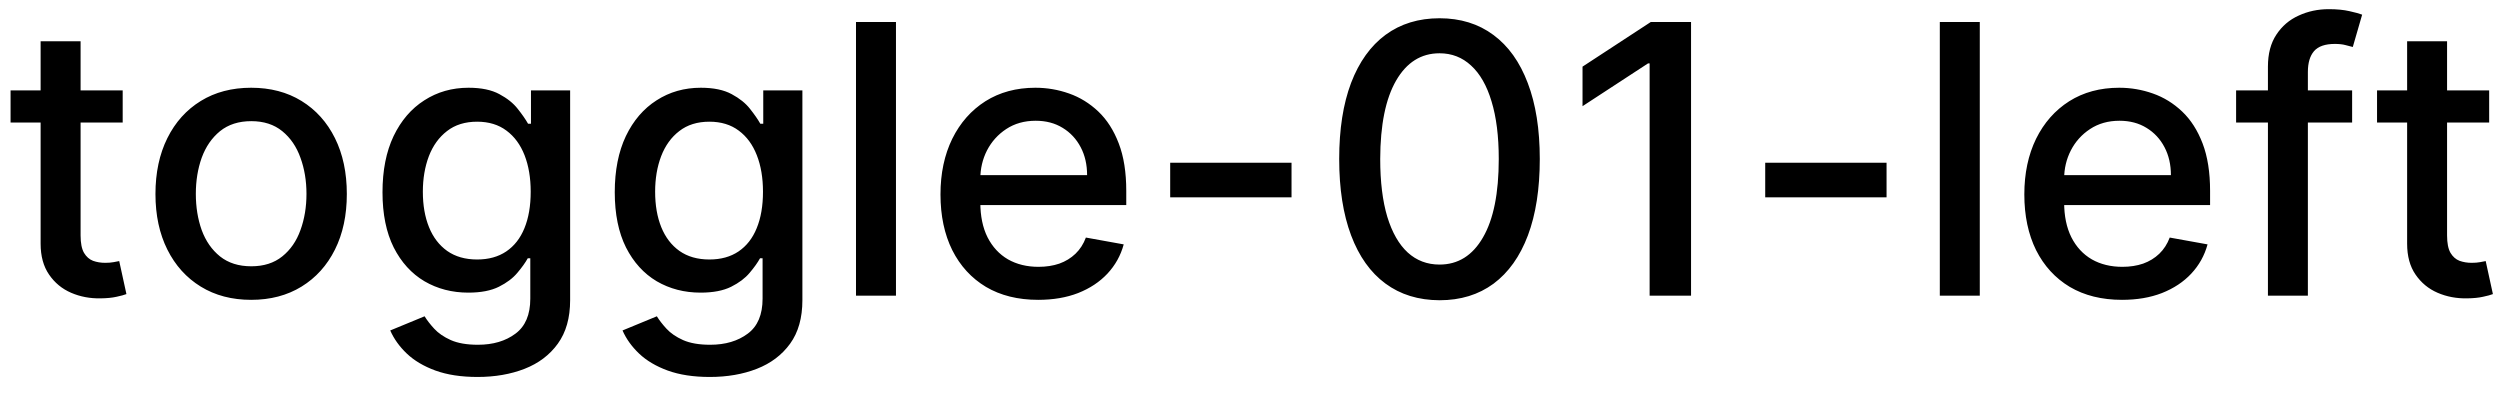 <svg width="93" height="15" viewBox="0 0 93 15" fill="none" xmlns="http://www.w3.org/2000/svg">
<path d="M4.564 3.364V4.557H0.393V3.364H4.564ZM1.511 1.534H2.998V8.758C2.998 9.046 3.041 9.263 3.127 9.409C3.213 9.552 3.324 9.649 3.46 9.702C3.599 9.752 3.75 9.777 3.913 9.777C4.032 9.777 4.136 9.769 4.226 9.752C4.315 9.736 4.385 9.722 4.435 9.712L4.703 10.94C4.617 10.973 4.494 11.007 4.335 11.04C4.176 11.076 3.977 11.096 3.739 11.099C3.348 11.106 2.983 11.037 2.645 10.891C2.307 10.745 2.033 10.519 1.825 10.214C1.616 9.91 1.511 9.527 1.511 9.066V1.534ZM9.343 11.154C8.627 11.154 8.002 10.99 7.469 10.662C6.935 10.334 6.521 9.875 6.226 9.285C5.931 8.695 5.783 8.005 5.783 7.217C5.783 6.424 5.931 5.732 6.226 5.138C6.521 4.545 6.935 4.085 7.469 3.756C8.002 3.428 8.627 3.264 9.343 3.264C10.059 3.264 10.684 3.428 11.217 3.756C11.751 4.085 12.165 4.545 12.46 5.138C12.755 5.732 12.902 6.424 12.902 7.217C12.902 8.005 12.755 8.695 12.46 9.285C12.165 9.875 11.751 10.334 11.217 10.662C10.684 10.99 10.059 11.154 9.343 11.154ZM9.348 9.906C9.812 9.906 10.196 9.784 10.501 9.538C10.806 9.293 11.031 8.967 11.177 8.559C11.326 8.151 11.401 7.702 11.401 7.212C11.401 6.724 11.326 6.277 11.177 5.869C11.031 5.458 10.806 5.129 10.501 4.88C10.196 4.631 9.812 4.507 9.348 4.507C8.88 4.507 8.493 4.631 8.184 4.88C7.88 5.129 7.653 5.458 7.503 5.869C7.358 6.277 7.285 6.724 7.285 7.212C7.285 7.702 7.358 8.151 7.503 8.559C7.653 8.967 7.88 9.293 8.184 9.538C8.493 9.784 8.88 9.906 9.348 9.906ZM17.764 14.023C17.157 14.023 16.635 13.943 16.197 13.784C15.763 13.625 15.409 13.415 15.133 13.153C14.858 12.891 14.653 12.604 14.517 12.293L15.795 11.766C15.884 11.912 16.004 12.066 16.153 12.228C16.305 12.394 16.511 12.535 16.769 12.651C17.031 12.767 17.367 12.825 17.778 12.825C18.342 12.825 18.808 12.687 19.175 12.412C19.543 12.14 19.727 11.706 19.727 11.109V9.608H19.633C19.543 9.77 19.414 9.951 19.245 10.15C19.079 10.349 18.851 10.521 18.559 10.667C18.267 10.813 17.888 10.886 17.421 10.886C16.817 10.886 16.274 10.745 15.79 10.463C15.309 10.178 14.928 9.759 14.646 9.205C14.368 8.648 14.229 7.964 14.229 7.152C14.229 6.34 14.366 5.644 14.641 5.064C14.92 4.484 15.301 4.04 15.785 3.732C16.269 3.42 16.817 3.264 17.43 3.264C17.904 3.264 18.287 3.344 18.579 3.503C18.87 3.659 19.098 3.841 19.26 4.05C19.426 4.259 19.553 4.442 19.643 4.602H19.752V3.364H21.209V11.169C21.209 11.825 21.056 12.364 20.751 12.785C20.447 13.206 20.034 13.517 19.514 13.72C18.996 13.922 18.413 14.023 17.764 14.023ZM17.749 9.653C18.176 9.653 18.537 9.553 18.832 9.354C19.131 9.152 19.356 8.864 19.509 8.489C19.664 8.112 19.742 7.659 19.742 7.132C19.742 6.618 19.666 6.166 19.514 5.775C19.361 5.384 19.137 5.079 18.842 4.86C18.547 4.638 18.183 4.527 17.749 4.527C17.301 4.527 16.928 4.643 16.63 4.875C16.332 5.104 16.106 5.415 15.954 5.81C15.805 6.204 15.73 6.645 15.73 7.132C15.73 7.633 15.806 8.072 15.959 8.45C16.111 8.827 16.337 9.122 16.635 9.335C16.937 9.547 17.308 9.653 17.749 9.653ZM26.404 14.023C25.798 14.023 25.276 13.943 24.838 13.784C24.404 13.625 24.049 13.415 23.774 13.153C23.499 12.891 23.294 12.604 23.158 12.293L24.435 11.766C24.525 11.912 24.644 12.066 24.793 12.228C24.946 12.394 25.151 12.535 25.41 12.651C25.672 12.767 26.008 12.825 26.419 12.825C26.983 12.825 27.448 12.687 27.816 12.412C28.184 12.14 28.368 11.706 28.368 11.109V9.608H28.273C28.184 9.77 28.055 9.951 27.886 10.15C27.72 10.349 27.491 10.521 27.2 10.667C26.908 10.813 26.528 10.886 26.061 10.886C25.458 10.886 24.914 10.745 24.43 10.463C23.95 10.178 23.569 9.759 23.287 9.205C23.009 8.648 22.869 7.964 22.869 7.152C22.869 6.34 23.007 5.644 23.282 5.064C23.56 4.484 23.942 4.04 24.425 3.732C24.909 3.42 25.458 3.264 26.071 3.264C26.545 3.264 26.928 3.344 27.22 3.503C27.511 3.659 27.738 3.841 27.901 4.05C28.066 4.259 28.194 4.442 28.283 4.602H28.393V3.364H29.849V11.169C29.849 11.825 29.697 12.364 29.392 12.785C29.087 13.206 28.674 13.517 28.154 13.72C27.637 13.922 27.054 14.023 26.404 14.023ZM26.389 9.653C26.817 9.653 27.178 9.553 27.473 9.354C27.771 9.152 27.997 8.864 28.149 8.489C28.305 8.112 28.383 7.659 28.383 7.132C28.383 6.618 28.307 6.166 28.154 5.775C28.002 5.384 27.778 5.079 27.483 4.86C27.188 4.638 26.823 4.527 26.389 4.527C25.942 4.527 25.569 4.643 25.271 4.875C24.972 5.104 24.747 5.415 24.595 5.81C24.445 6.204 24.371 6.645 24.371 7.132C24.371 7.633 24.447 8.072 24.599 8.45C24.752 8.827 24.977 9.122 25.276 9.335C25.577 9.547 25.948 9.653 26.389 9.653ZM33.33 0.818V11H31.843V0.818H33.33ZM38.621 11.154C37.868 11.154 37.22 10.993 36.677 10.672C36.136 10.347 35.719 9.891 35.424 9.305C35.132 8.715 34.986 8.024 34.986 7.232C34.986 6.449 35.132 5.76 35.424 5.163C35.719 4.567 36.13 4.101 36.657 3.766C37.187 3.432 37.807 3.264 38.516 3.264C38.947 3.264 39.365 3.335 39.769 3.478C40.173 3.62 40.536 3.844 40.858 4.149C41.179 4.454 41.433 4.85 41.618 5.337C41.804 5.821 41.897 6.41 41.897 7.102V7.629H35.827V6.516H40.44C40.44 6.125 40.361 5.778 40.202 5.477C40.042 5.172 39.819 4.931 39.53 4.756C39.245 4.58 38.911 4.492 38.526 4.492C38.108 4.492 37.744 4.595 37.432 4.8C37.124 5.003 36.886 5.268 36.716 5.596C36.551 5.921 36.468 6.274 36.468 6.655V7.525C36.468 8.035 36.557 8.469 36.736 8.827C36.919 9.185 37.172 9.459 37.497 9.648C37.822 9.833 38.201 9.926 38.636 9.926C38.917 9.926 39.174 9.886 39.406 9.807C39.638 9.724 39.839 9.601 40.008 9.439C40.177 9.277 40.306 9.076 40.395 8.837L41.802 9.091C41.69 9.505 41.487 9.868 41.196 10.18C40.907 10.488 40.545 10.728 40.107 10.901C39.673 11.07 39.177 11.154 38.621 11.154ZM48.045 6.053V7.341H43.531V6.053H48.045ZM53.551 11.169C52.766 11.166 52.095 10.959 51.538 10.548C50.981 10.137 50.555 9.538 50.26 8.753C49.965 7.967 49.818 7.021 49.818 5.914C49.818 4.81 49.965 3.867 50.26 3.085C50.559 2.303 50.986 1.706 51.543 1.295C52.103 0.884 52.773 0.679 53.551 0.679C54.33 0.679 54.998 0.886 55.555 1.3C56.112 1.711 56.538 2.308 56.833 3.09C57.131 3.869 57.28 4.81 57.28 5.914C57.28 7.024 57.133 7.972 56.838 8.758C56.543 9.54 56.117 10.138 55.56 10.553C55.003 10.963 54.334 11.169 53.551 11.169ZM53.551 9.842C54.241 9.842 54.779 9.505 55.167 8.832C55.558 8.16 55.754 7.187 55.754 5.914C55.754 5.069 55.664 4.355 55.485 3.771C55.31 3.185 55.056 2.741 54.725 2.439C54.397 2.134 54.006 1.982 53.551 1.982C52.865 1.982 52.327 2.32 51.936 2.996C51.545 3.672 51.347 4.645 51.344 5.914C51.344 6.763 51.432 7.48 51.608 8.067C51.787 8.65 52.04 9.093 52.368 9.394C52.696 9.692 53.091 9.842 53.551 9.842ZM62.907 0.818V11H61.366V2.359H61.306L58.87 3.95V2.479L61.41 0.818H62.907ZM70.18 6.053V7.341H65.666V6.053H70.18ZM73.648 0.818V11H72.161V0.818H73.648ZM78.939 11.154C78.187 11.154 77.539 10.993 76.995 10.672C76.455 10.347 76.037 9.891 75.742 9.305C75.451 8.715 75.305 8.024 75.305 7.232C75.305 6.449 75.451 5.76 75.742 5.163C76.037 4.567 76.448 4.101 76.975 3.766C77.505 3.432 78.125 3.264 78.835 3.264C79.265 3.264 79.683 3.335 80.087 3.478C80.492 3.62 80.855 3.844 81.176 4.149C81.498 4.454 81.751 4.85 81.937 5.337C82.122 5.821 82.215 6.41 82.215 7.102V7.629H76.145V6.516H80.758C80.758 6.125 80.679 5.778 80.52 5.477C80.361 5.172 80.137 4.931 79.849 4.756C79.564 4.58 79.229 4.492 78.844 4.492C78.427 4.492 78.062 4.595 77.751 4.8C77.442 5.003 77.204 5.268 77.035 5.596C76.869 5.921 76.786 6.274 76.786 6.655V7.525C76.786 8.035 76.876 8.469 77.055 8.827C77.237 9.185 77.49 9.459 77.815 9.648C78.14 9.833 78.52 9.926 78.954 9.926C79.236 9.926 79.492 9.886 79.724 9.807C79.956 9.724 80.157 9.601 80.326 9.439C80.495 9.277 80.624 9.076 80.714 8.837L82.121 9.091C82.008 9.505 81.806 9.868 81.514 10.18C81.226 10.488 80.863 10.728 80.425 10.901C79.991 11.07 79.496 11.154 78.939 11.154ZM87.499 3.364V4.557H83.183V3.364H87.499ZM84.367 11V2.479C84.367 2.001 84.471 1.605 84.68 1.29C84.889 0.972 85.165 0.735 85.51 0.58C85.855 0.42 86.229 0.341 86.634 0.341C86.932 0.341 87.187 0.366 87.399 0.415C87.611 0.462 87.769 0.505 87.872 0.545L87.524 1.748C87.454 1.728 87.365 1.705 87.255 1.678C87.146 1.648 87.013 1.634 86.857 1.634C86.496 1.634 86.238 1.723 86.082 1.902C85.929 2.081 85.853 2.339 85.853 2.678V11H84.367ZM92.597 3.364V4.557H88.426V3.364H92.597ZM89.545 1.534H91.031V8.758C91.031 9.046 91.074 9.263 91.16 9.409C91.246 9.552 91.358 9.649 91.493 9.702C91.633 9.752 91.783 9.777 91.946 9.777C92.065 9.777 92.17 9.769 92.259 9.752C92.349 9.736 92.418 9.722 92.468 9.712L92.736 10.94C92.65 10.973 92.528 11.007 92.368 11.04C92.209 11.076 92.01 11.096 91.772 11.099C91.381 11.106 91.016 11.037 90.678 10.891C90.34 10.745 90.067 10.519 89.858 10.214C89.649 9.91 89.545 9.527 89.545 9.066V1.534Z" fill="black"/>
</svg>
